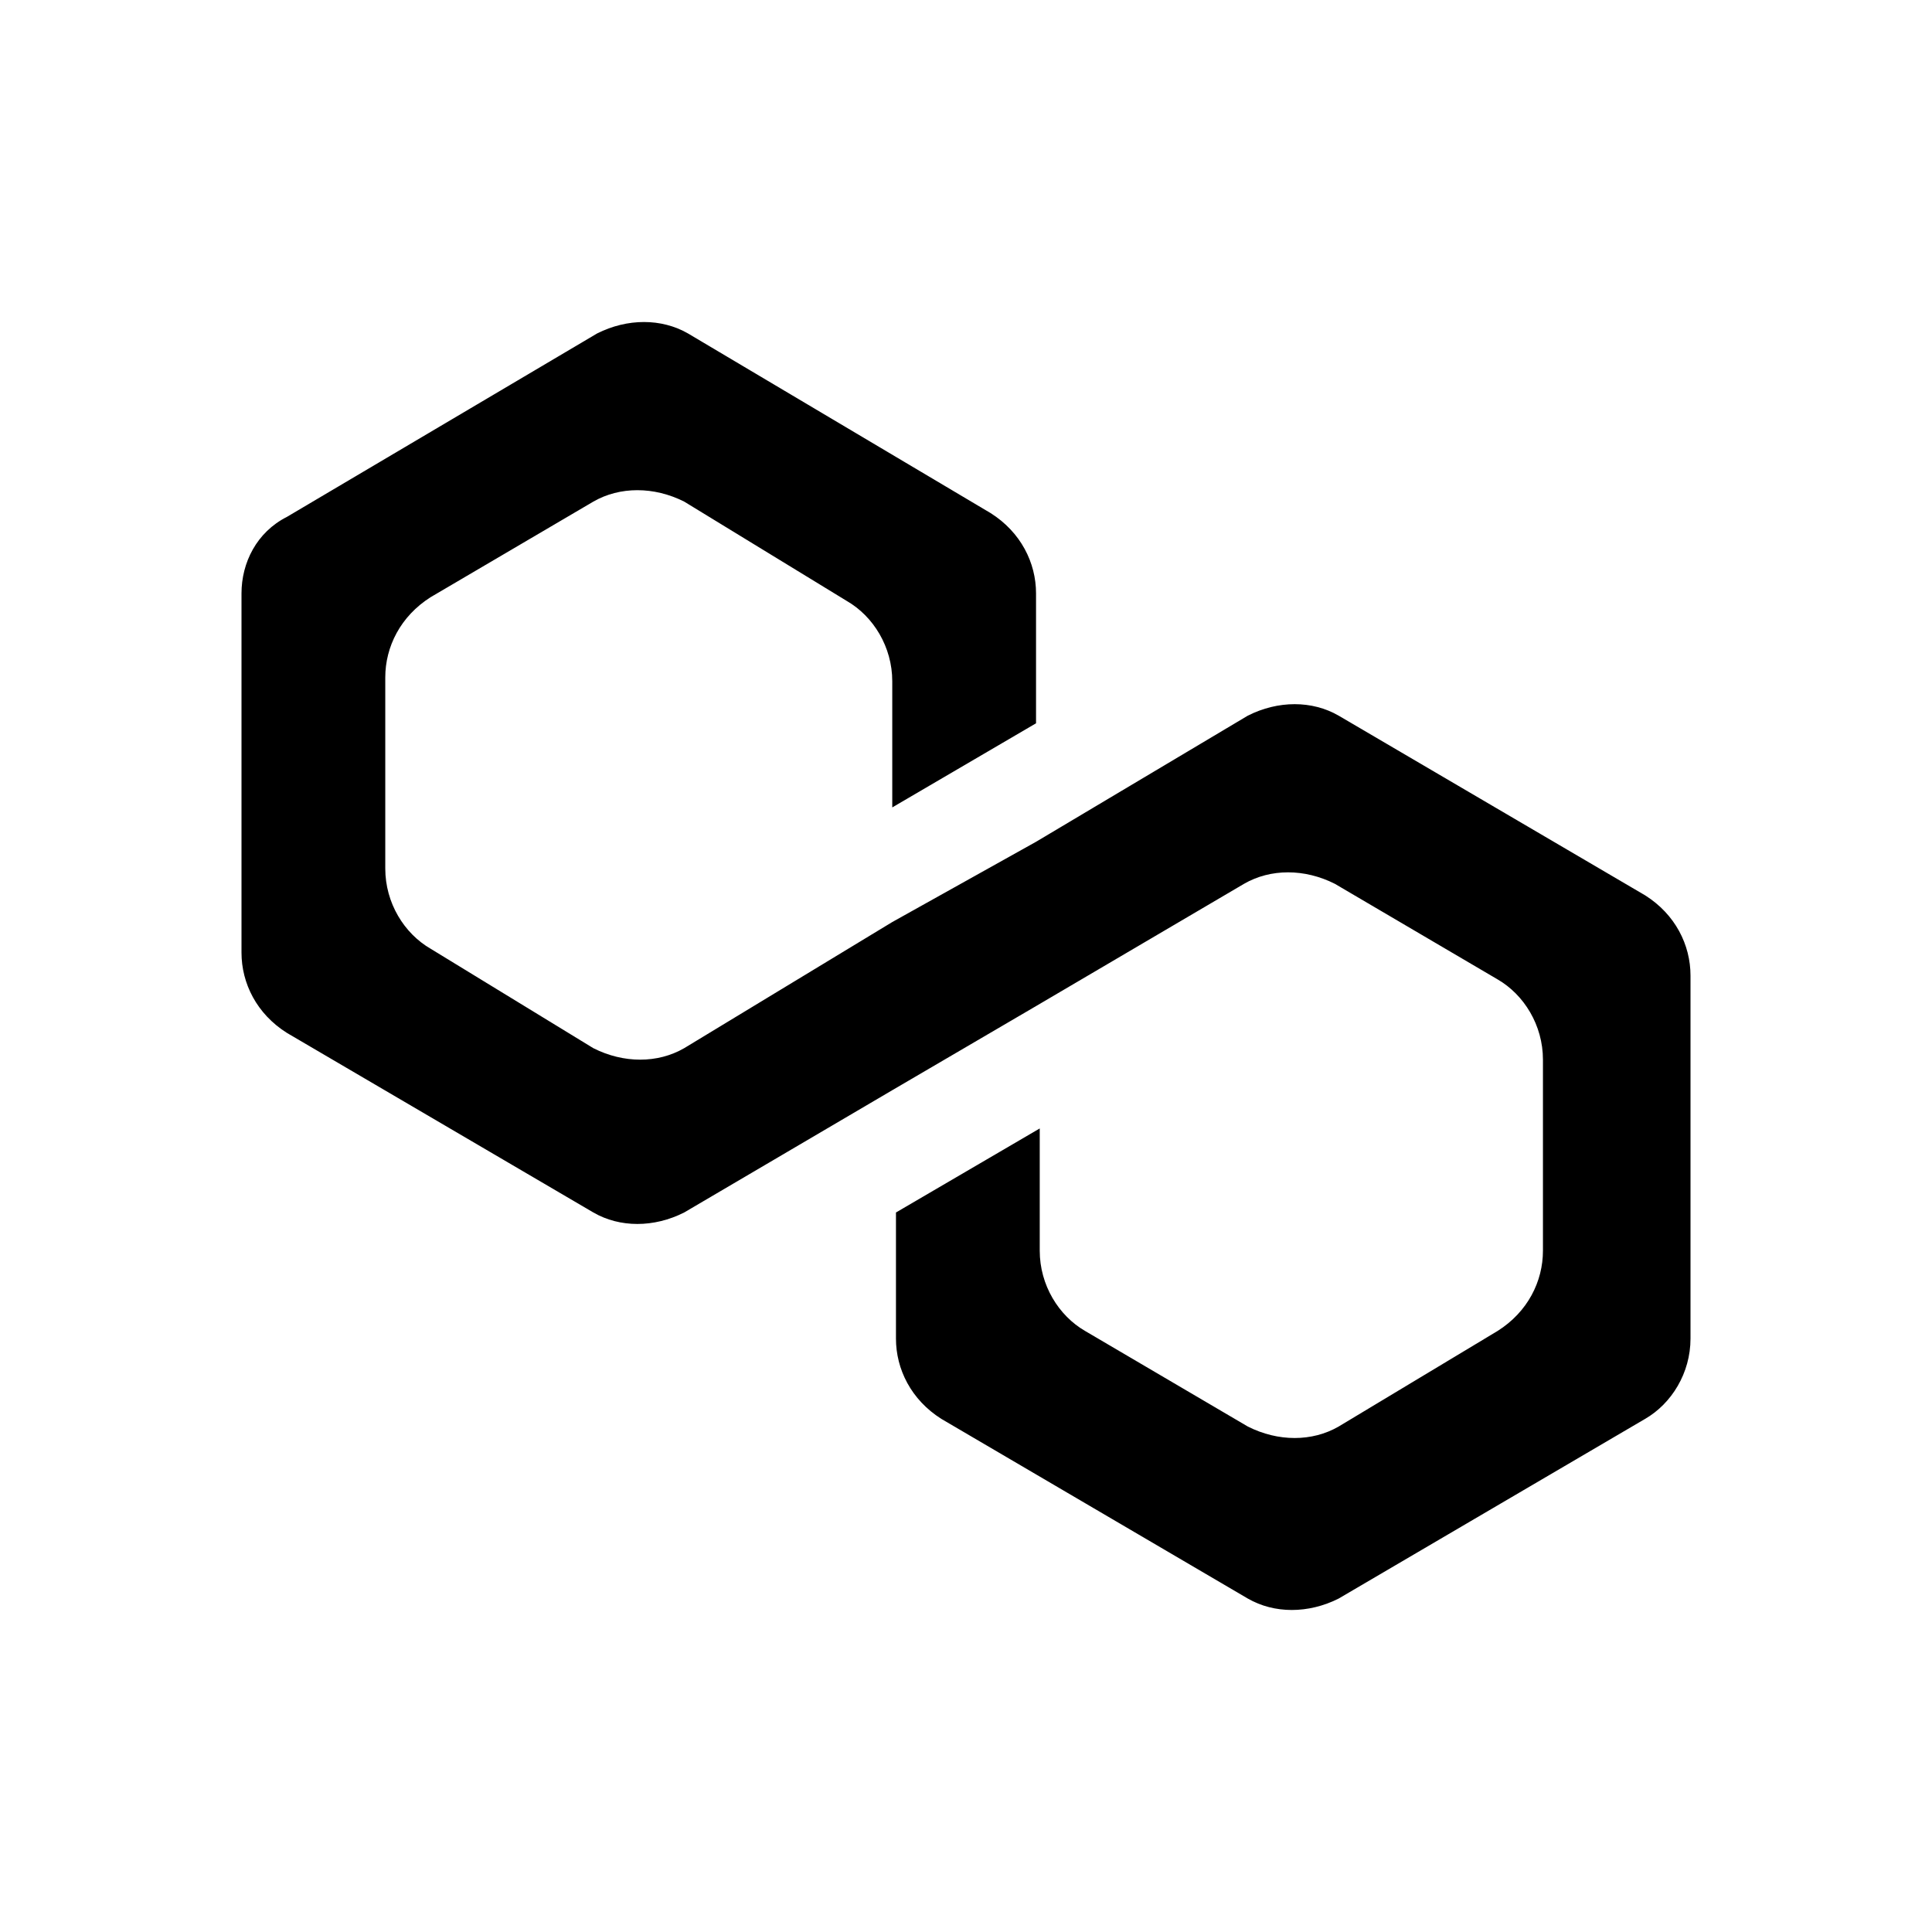 <svg width="24" height="24" viewBox="0 0 24 24" fill="currentColor" xmlns="http://www.w3.org/2000/svg">
<path d="M16.629 8.89C16.3 8.7 15.877 8.7 15.501 8.89L12.87 10.457L11.084 11.454L8.499 13.021C8.17 13.211 7.747 13.211 7.371 13.021L5.35 11.786C5.021 11.596 4.786 11.217 4.786 10.789V8.415C4.786 8.036 4.974 7.656 5.35 7.418L7.371 6.231C7.7 6.042 8.123 6.042 8.499 6.231L10.52 7.466C10.849 7.656 11.084 8.036 11.084 8.463V10.03L12.87 8.985V7.371C12.87 6.991 12.681 6.611 12.306 6.374L8.546 4.142C8.217 3.953 7.794 3.953 7.418 4.142L3.564 6.421C3.188 6.611 3 6.991 3 7.371V11.834C3 12.214 3.188 12.594 3.564 12.831L7.371 15.062C7.7 15.252 8.123 15.252 8.499 15.062L11.084 13.543L12.87 12.498L15.454 10.979C15.783 10.789 16.206 10.789 16.582 10.979L18.603 12.166C18.932 12.356 19.167 12.736 19.167 13.163V15.537C19.167 15.917 18.979 16.297 18.603 16.534L16.629 17.721C16.3 17.911 15.877 17.911 15.501 17.721L13.48 16.534C13.151 16.344 12.916 15.964 12.916 15.537V14.018L11.13 15.062V16.629C11.13 17.009 11.319 17.389 11.694 17.626L15.501 19.858C15.83 20.047 16.253 20.047 16.629 19.858L20.436 17.626C20.765 17.436 21 17.056 21 16.629V12.119C21 11.739 20.812 11.359 20.436 11.122L16.629 8.89Z" fill="currentColor"/>
</svg>
